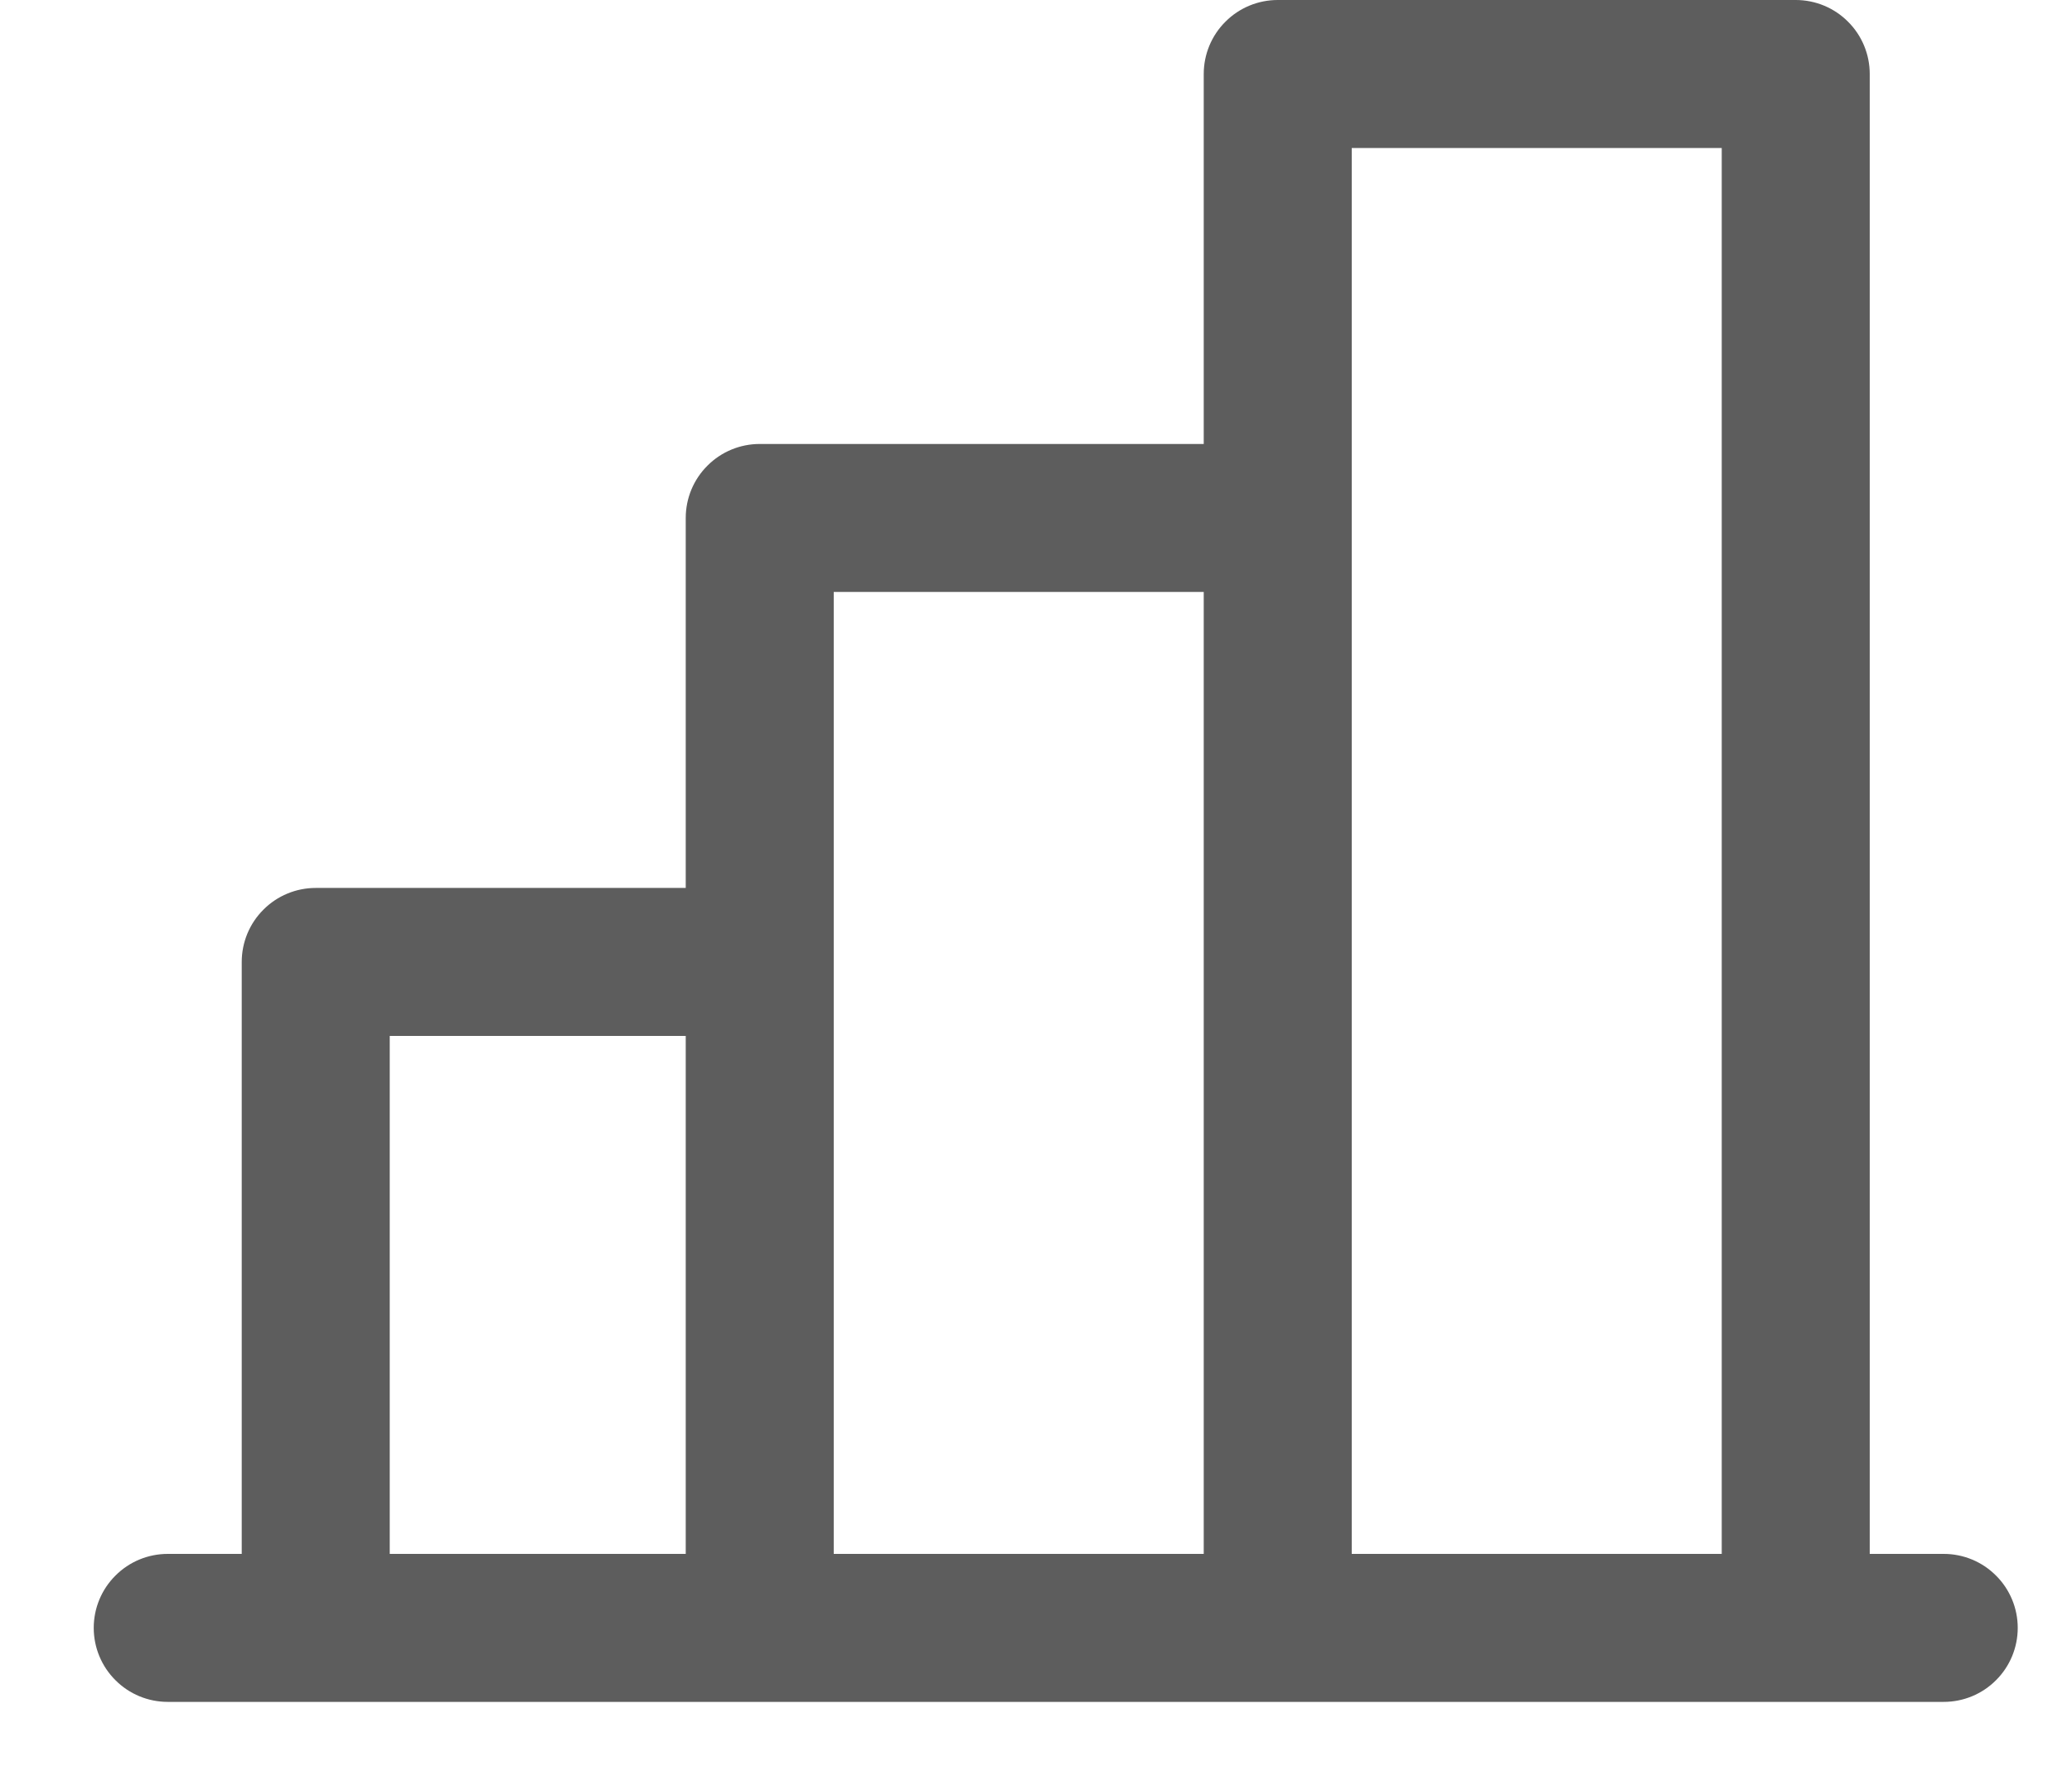 <svg width="21" height="18" viewBox="0 0 21 18" fill="none" xmlns="http://www.w3.org/2000/svg">
<path d="M19.7 15.75H18.95V0.75C18.95 0.551 18.871 0.36 18.73 0.22C18.59 0.079 18.399 0 18.2 0H12.95C12.751 0 12.56 0.079 12.42 0.22C12.279 0.36 12.2 0.551 12.2 0.75V4.5H7.7C7.501 4.5 7.31 4.579 7.17 4.72C7.029 4.86 6.95 5.051 6.95 5.25V9H3.2C3.001 9 2.81 9.079 2.67 9.22C2.529 9.36 2.45 9.551 2.45 9.75V15.75H1.7C1.501 15.75 1.31 15.829 1.17 15.97C1.029 16.11 0.95 16.301 0.95 16.5C0.95 16.699 1.029 16.89 1.17 17.03C1.31 17.171 1.501 17.25 1.7 17.25H19.7C19.899 17.25 20.09 17.171 20.23 17.03C20.371 16.89 20.45 16.699 20.45 16.5C20.45 16.301 20.371 16.11 20.23 15.97C20.09 15.829 19.899 15.75 19.7 15.75ZM13.7 1.5H17.45V15.75H13.7V1.5ZM8.45 6H12.2V15.75H8.45V6ZM3.95 10.5H6.95V15.75H3.95V10.5Z" fill="#5D5D5D"/>
</svg>
